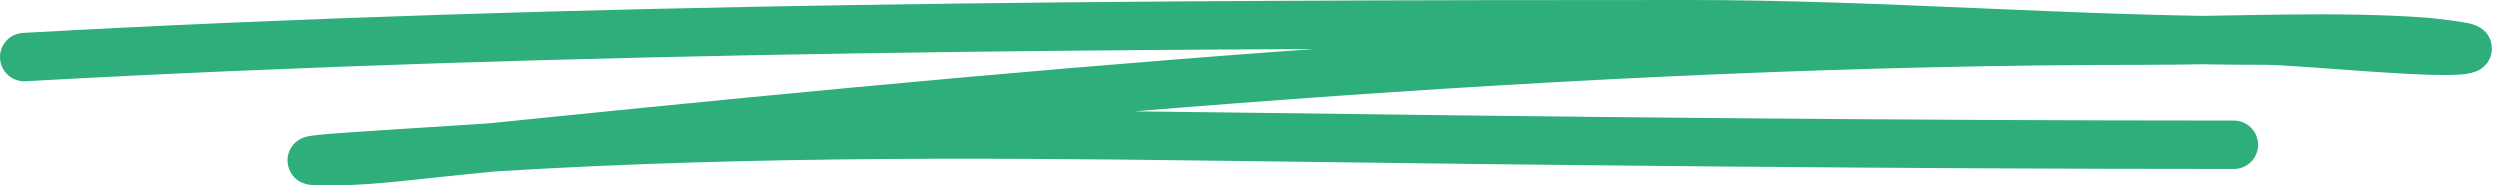 <svg width="310" height="23" viewBox="0 0 310 23" fill="none" xmlns="http://www.w3.org/2000/svg">
<path d="M3 7.077C71.35 3.293 140.807 3 209.602 3C233.467 3 257.051 5.039 280.963 5.039C285.3 5.039 303.813 6.976 305.952 6.058C306.553 5.8 301.299 5.23 300.761 5.19C289.637 4.36 277.171 5.039 265.916 5.039C195.076 5.039 123.212 11.879 54.563 18.932C49.817 19.419 44.741 20.095 39.78 19.989C34.225 19.87 50.654 18.969 56.146 18.592C88.085 16.399 118.737 16.497 151.088 16.931C193.124 17.494 234.95 17.95 277.003 17.95" stroke="#2DAE7A" stroke-width="6" stroke-linecap="round" stroke-linejoin="round"/>
</svg>
